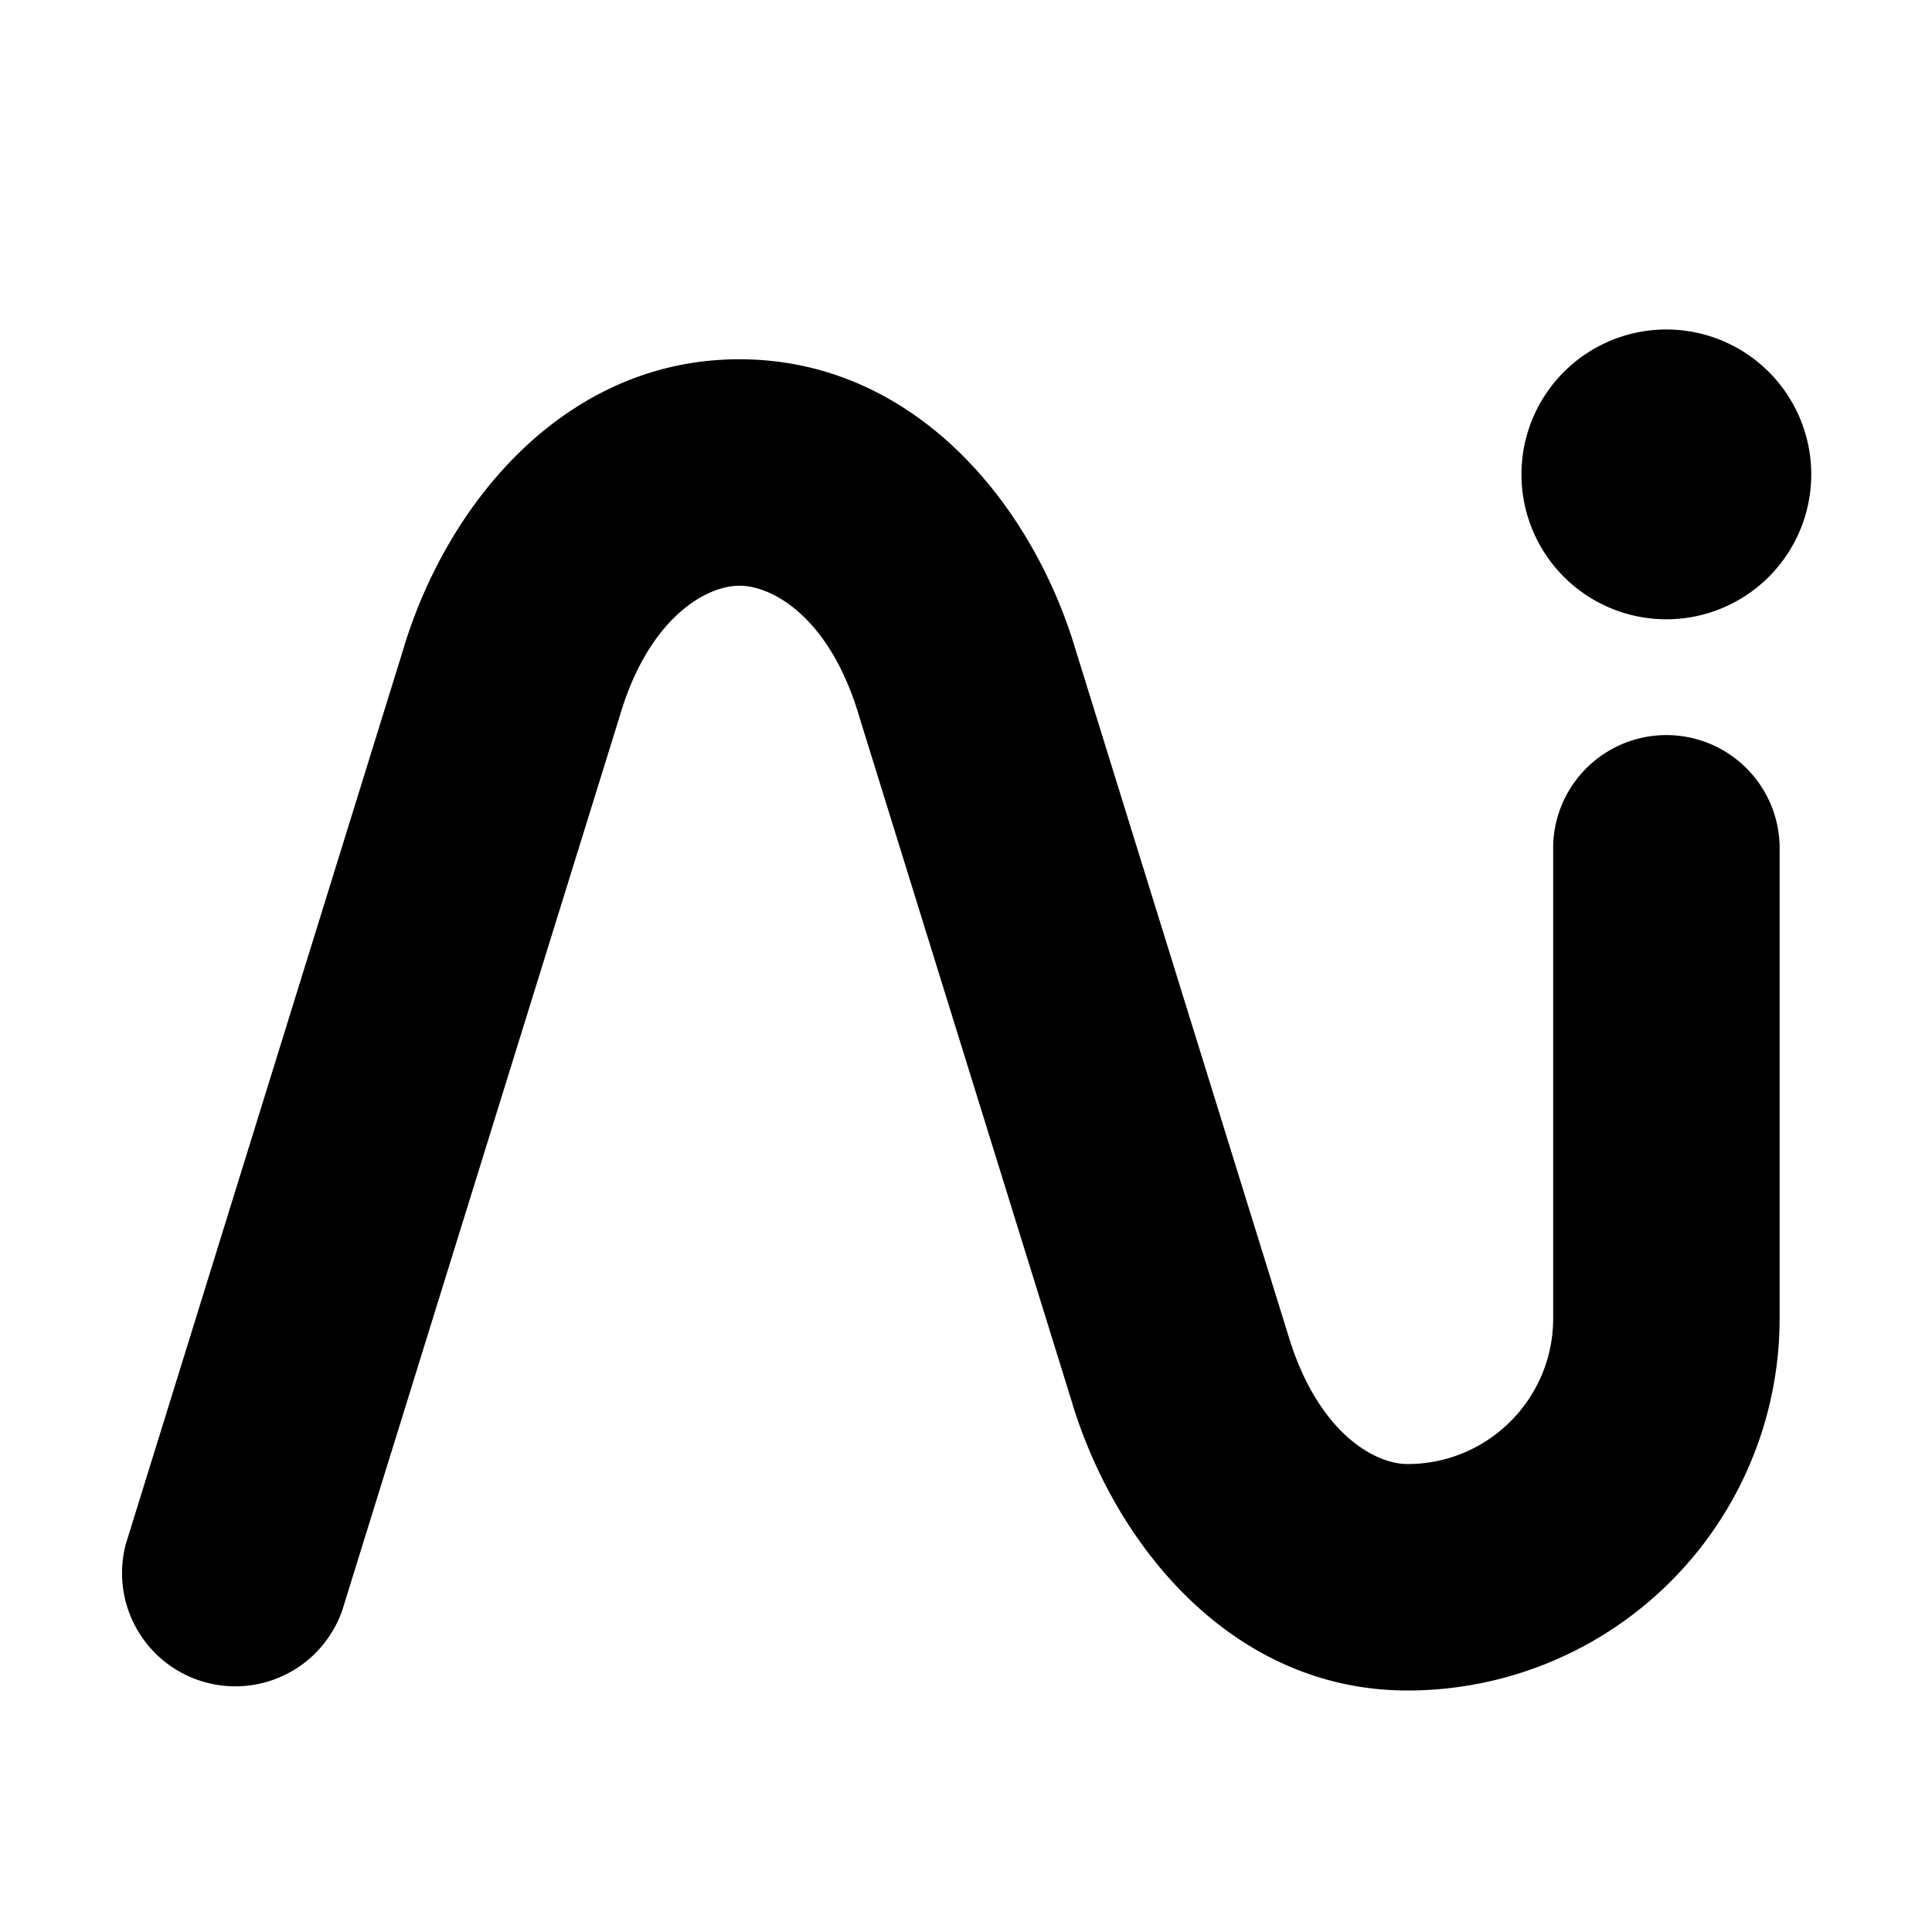 <svg aria-hidden="true" focusable="false" aria-label="Ai Glyph" class="d-svg d-svg--system d-svg__aiGlyph" viewBox="0 0 24 24"><path d="M20.7 7.693a1.8 1.8 0 1 0 0-3.6 1.8 1.8 0 0 0 0 3.6Z"/><path fill-rule="evenodd" clip-rule="evenodd" d="M9.185 7.276c-.408 0-1.11.388-1.475 1.58v.003l-3.46 11.15a1.407 1.407 0 0 1-2.686-.832L5.02 8.032V8.03c.563-1.833 2.037-3.567 4.165-3.567 2.127 0 3.599 1.73 4.162 3.56v.002l2.663 8.584v.001c.366 1.19 1.067 1.577 1.474 1.577 1 0 1.81-.81 1.81-1.81v-5.876a1.407 1.407 0 0 1 2.813 0v5.876A4.622 4.622 0 0 1 17.484 21c-2.125 0-3.598-1.73-4.162-3.56v-.003l-2.663-8.583v-.002c-.366-1.19-1.065-1.576-1.474-1.576Z"/></svg>
